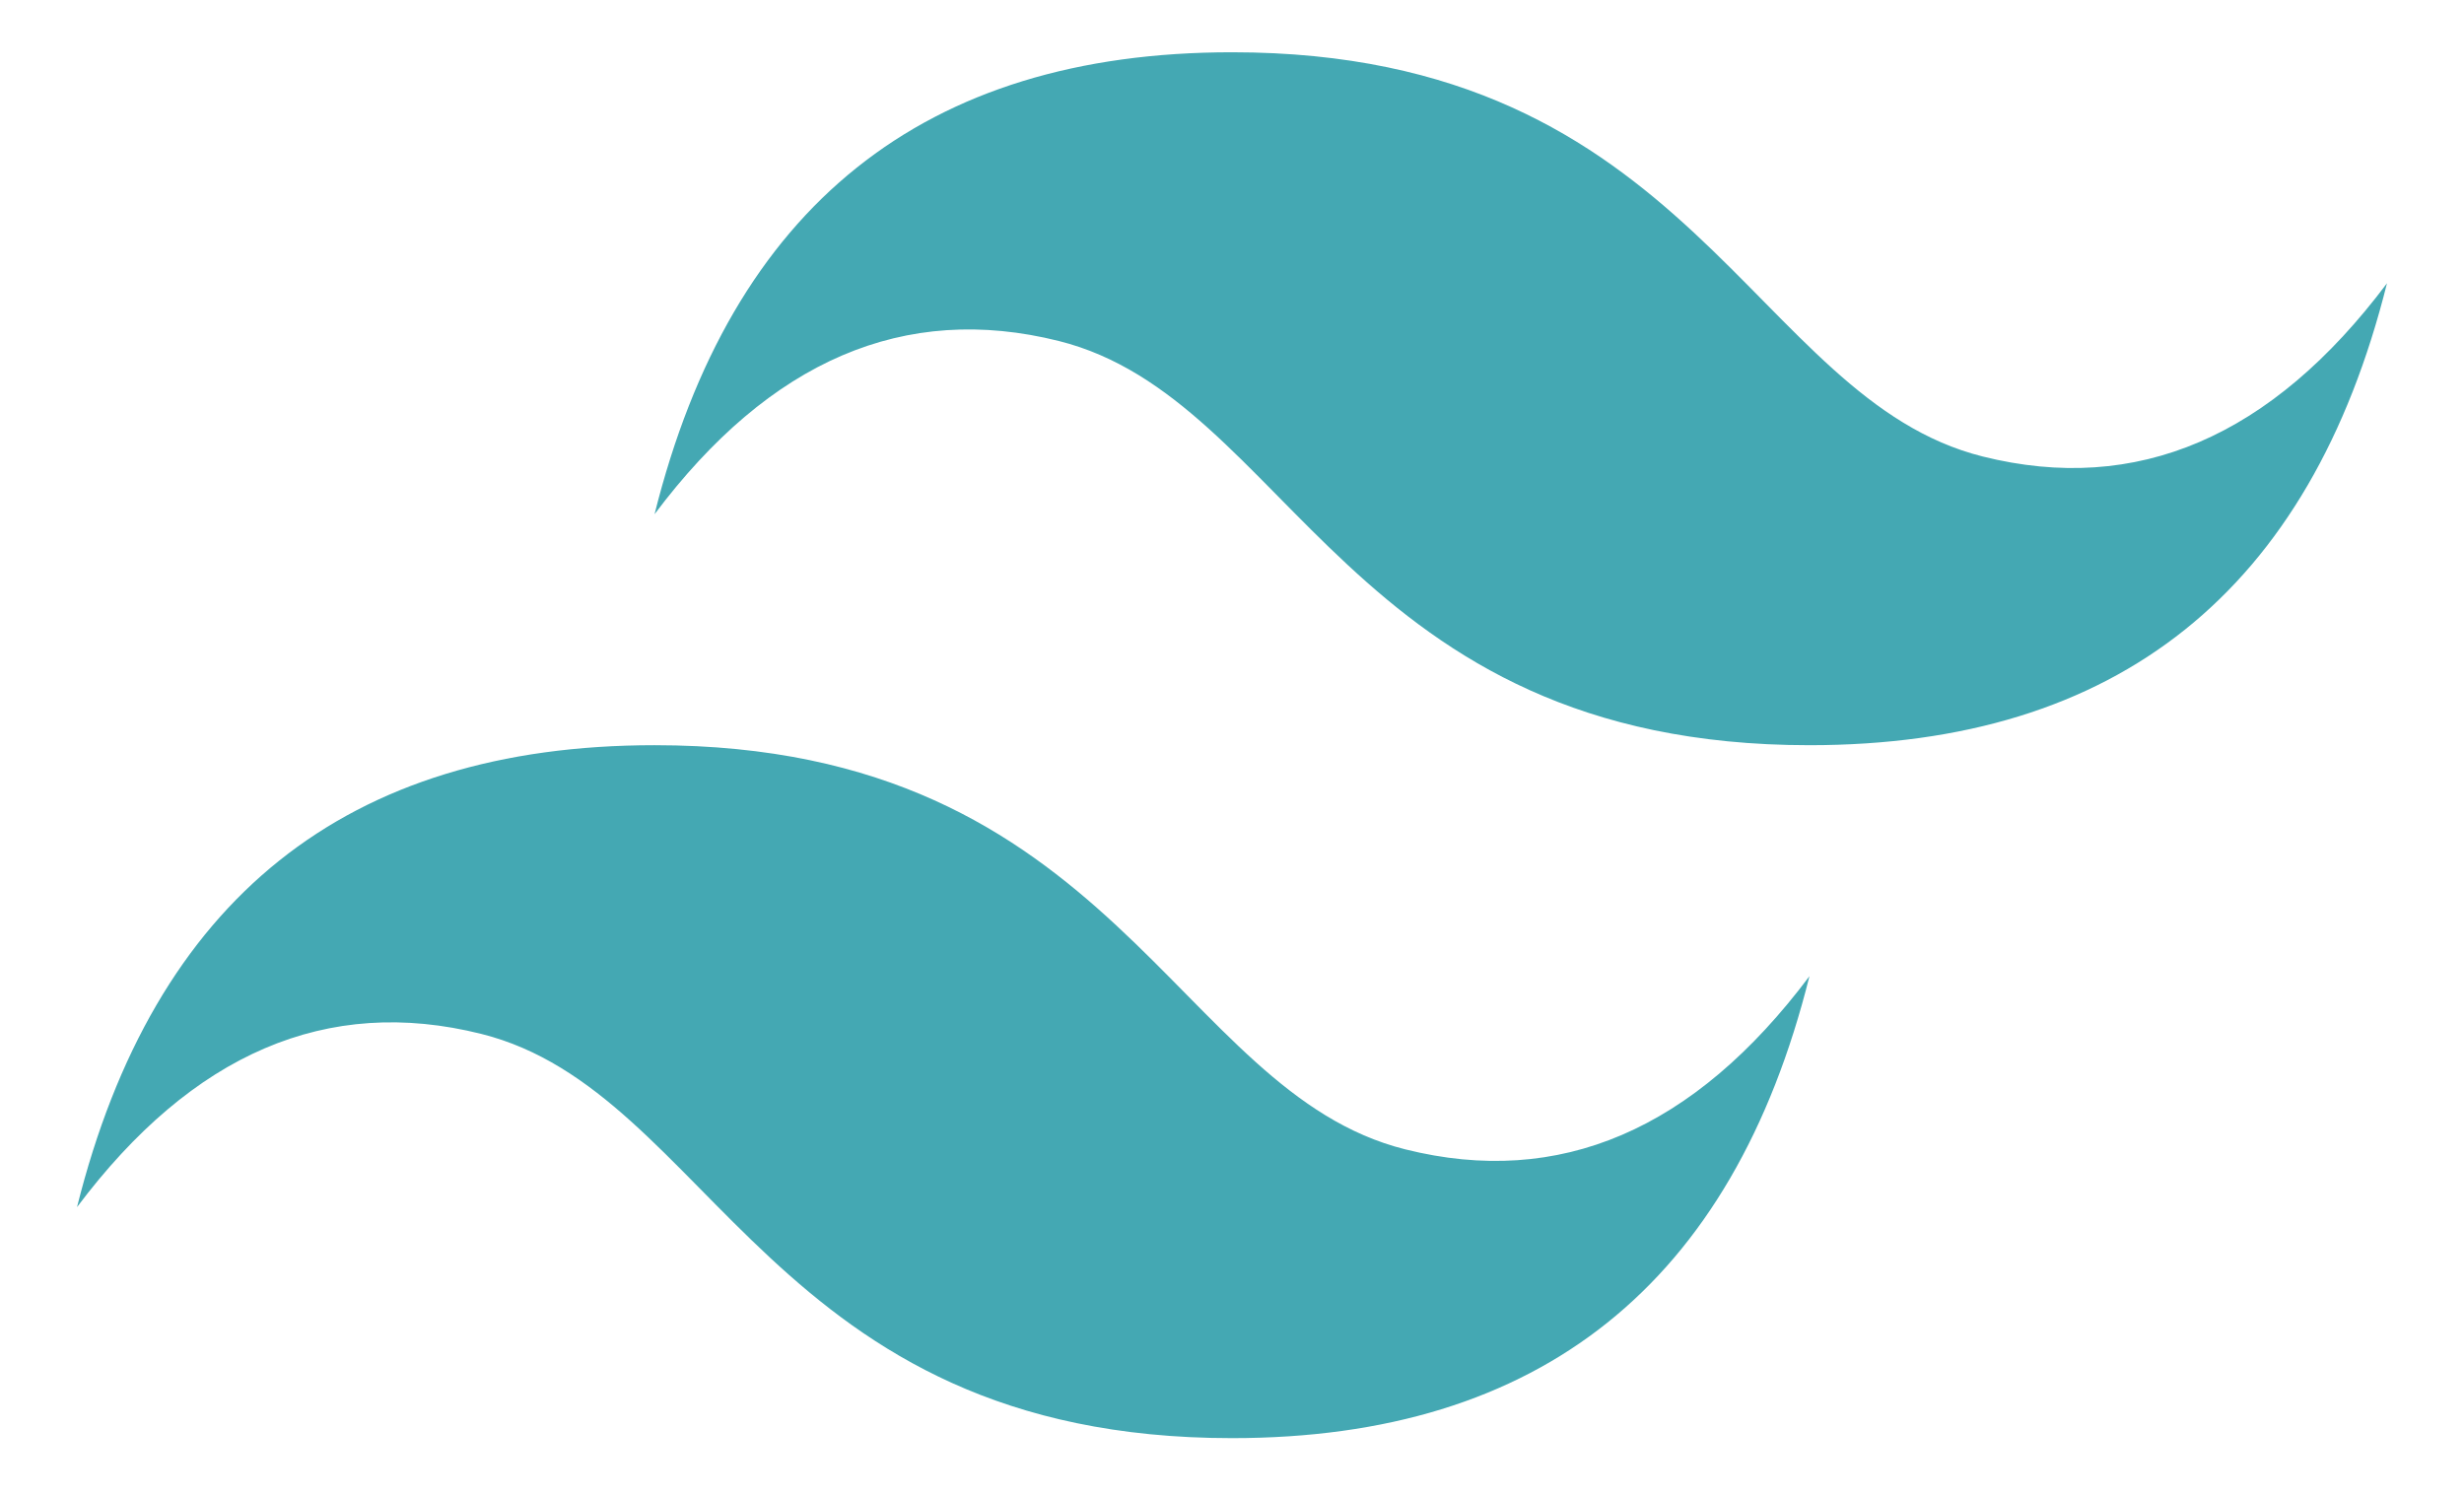 <svg width="28" height="17" viewBox="0 0 28 17" fill="none" xmlns="http://www.w3.org/2000/svg">
<path d="M7.438 5.844C8.312 2.344 10.5 0.594 14 0.594C19.25 0.594 19.906 4.531 22.531 5.188C24.281 5.625 25.812 4.969 27.125 3.219C26.25 6.719 24.062 8.469 20.562 8.469C15.312 8.469 14.656 4.531 12.031 3.875C10.281 3.438 8.75 4.094 7.438 5.844ZM0.875 13.719C1.75 10.219 3.938 8.469 7.438 8.469C12.688 8.469 13.344 12.406 15.969 13.062C17.719 13.5 19.25 12.844 20.562 11.094C19.688 14.594 17.5 16.344 14 16.344C8.75 16.344 8.094 12.406 5.469 11.75C3.719 11.312 2.188 11.969 0.875 13.719Z" fill="#44A8B3"/>
</svg>
